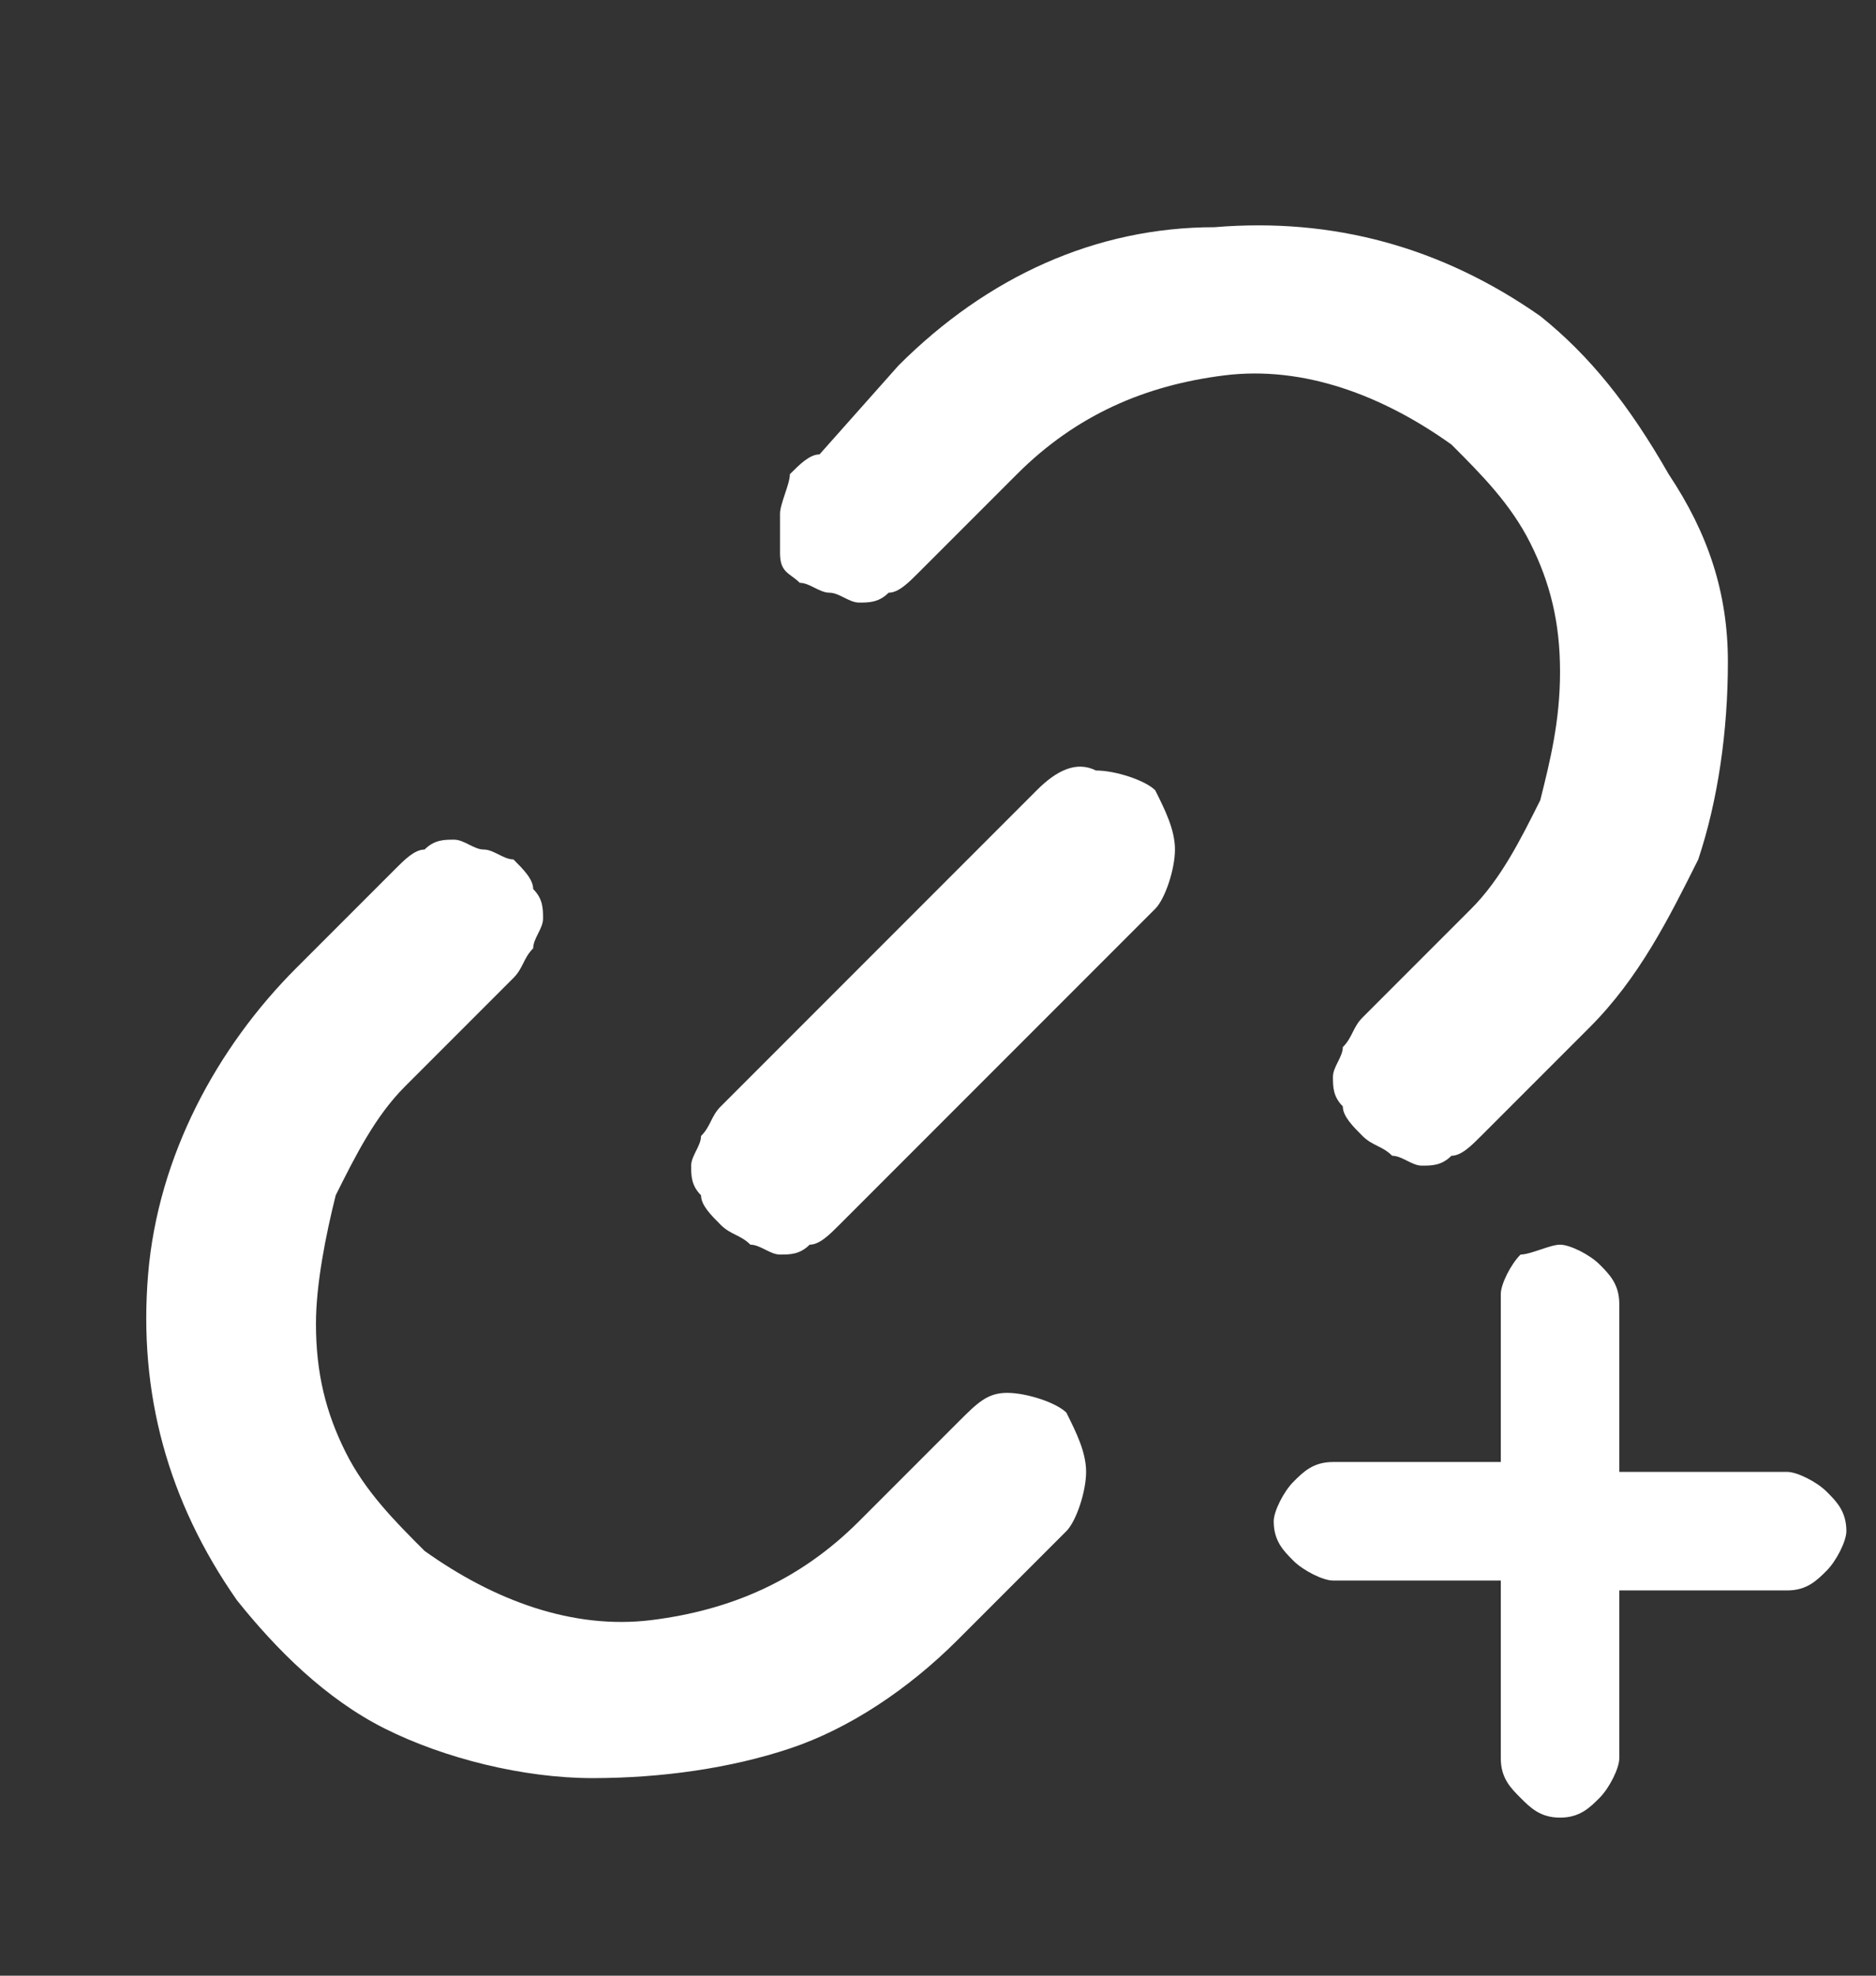 <?xml version="1.0" encoding="utf-8"?>
<!-- Generator: Adobe Illustrator 25.2.3, SVG Export Plug-In . SVG Version: 6.00 Build 0)  -->
<svg version="1.1" id="Layer_1" xmlns="http://www.w3.org/2000/svg" xmlns:xlink="http://www.w3.org/1999/xlink" x="0px" y="0px"
	 viewBox="0 0 19 20" style="enable-background:new 0 0 19 20;" xml:space="preserve">
<rect x="0" y="0" width="19" height="20" fill="#333333" stroke="none"/>
<path class="st0" d="M10.5,8l-3.2,3.2c-0.1,0.1-0.1,0.2-0.2,0.3c0,0.1-0.1,0.2-0.1,0.3c0,0.1,0,0.2,0.1,0.3c0,0.1,0.1,0.2,0.2,0.3
	c0.1,0.1,0.2,0.1,0.3,0.2c0.1,0,0.2,0.1,0.3,0.1s0.2,0,0.3-0.1c0.1,0,0.2-0.1,0.3-0.2l3.2-3.2c0.1-0.1,0.2-0.4,0.2-0.6
	c0-0.2-0.1-0.4-0.2-0.6c-0.1-0.1-0.4-0.2-0.6-0.2C10.9,7.7,10.7,7.8,10.5,8L10.5,8z" fill="#FFFFFF"/>
<path class="st0" d="M9.7,14.4l-1,1c-0.6,0.6-1.3,0.9-2.1,1c-0.8,0.1-1.6-0.2-2.3-0.7c-0.3-0.3-0.6-0.6-0.8-1
	c-0.2-0.4-0.3-0.8-0.3-1.3c0-0.4,0.1-0.9,0.2-1.3c0.2-0.4,0.4-0.8,0.7-1.1l1.1-1.1c0.1-0.1,0.1-0.2,0.2-0.3c0-0.1,0.1-0.2,0.1-0.3
	c0-0.1,0-0.2-0.1-0.3c0-0.1-0.1-0.2-0.2-0.3C5.1,8.7,5,8.6,4.9,8.6c-0.1,0-0.2-0.1-0.3-0.1c-0.1,0-0.2,0-0.3,0.1
	c-0.1,0-0.2,0.1-0.3,0.2l-1,1c-0.8,0.8-1.4,1.9-1.5,3.1c-0.1,1.2,0.2,2.3,0.9,3.3c0.4,0.5,0.9,1,1.5,1.3S5.3,18,6,18
	c0.7,0,1.4-0.1,2-0.3c0.6-0.2,1.2-0.6,1.7-1.1l1.1-1.1c0.1-0.1,0.2-0.4,0.2-0.6c0-0.2-0.1-0.4-0.2-0.6c-0.1-0.1-0.4-0.2-0.6-0.2
	S9.9,14.2,9.7,14.4L9.7,14.4z M15.6,3.2c-1-0.7-2.1-1-3.3-0.9C11.1,2.3,10,2.8,9.1,3.7L8.3,4.6C8.2,4.6,8.1,4.7,8,4.8
	C8,4.9,7.9,5.1,7.9,5.2c0,0.1,0,0.2,0,0.4s0.1,0.2,0.2,0.3C8.2,5.9,8.3,6,8.4,6c0.1,0,0.2,0.1,0.3,0.1c0.1,0,0.2,0,0.3-0.1
	c0.1,0,0.2-0.1,0.3-0.2l1-1c0.6-0.6,1.3-0.9,2.1-1c0.8-0.1,1.6,0.2,2.3,0.7c0.3,0.3,0.6,0.6,0.8,1c0.2,0.4,0.3,0.8,0.3,1.3
	s-0.1,0.9-0.2,1.3c-0.2,0.4-0.4,0.8-0.7,1.1l-1.1,1.1c-0.1,0.1-0.1,0.2-0.2,0.3c0,0.1-0.1,0.2-0.1,0.3s0,0.2,0.1,0.3
	c0,0.1,0.1,0.2,0.2,0.3c0.1,0.1,0.2,0.1,0.3,0.2c0.1,0,0.2,0.1,0.3,0.1c0.1,0,0.2,0,0.3-0.1c0.1,0,0.2-0.1,0.3-0.2l1.1-1.1
	c0.5-0.5,0.8-1.1,1.1-1.7c0.2-0.6,0.3-1.3,0.3-2c0-0.7-0.2-1.3-0.6-1.9C16.5,4.1,16.1,3.6,15.6,3.2L15.6,3.2z" fill="#FFFFFF"/>
<path class="st1" d="M15.8,12.6c0.1,0,0.3,0.1,0.4,0.2c0.1,0.1,0.2,0.2,0.2,0.4v1.7h1.7c0.1,0,0.3,0.1,0.4,0.2
	c0.1,0.1,0.2,0.2,0.2,0.4c0,0.1-0.1,0.3-0.2,0.4c-0.1,0.1-0.2,0.2-0.4,0.2h-1.7v1.7c0,0.1-0.1,0.3-0.2,0.4c-0.1,0.1-0.2,0.2-0.4,0.2
	s-0.3-0.1-0.4-0.2c-0.1-0.1-0.2-0.2-0.2-0.4V16h-1.7c-0.1,0-0.3-0.1-0.4-0.2c-0.1-0.1-0.2-0.2-0.2-0.4c0-0.1,0.1-0.3,0.2-0.4
	c0.1-0.1,0.2-0.2,0.4-0.2h1.7v-1.7c0-0.1,0.1-0.3,0.2-0.4C15.5,12.7,15.7,12.6,15.8,12.6z" fill="#FFFFFF"/>
</svg>
